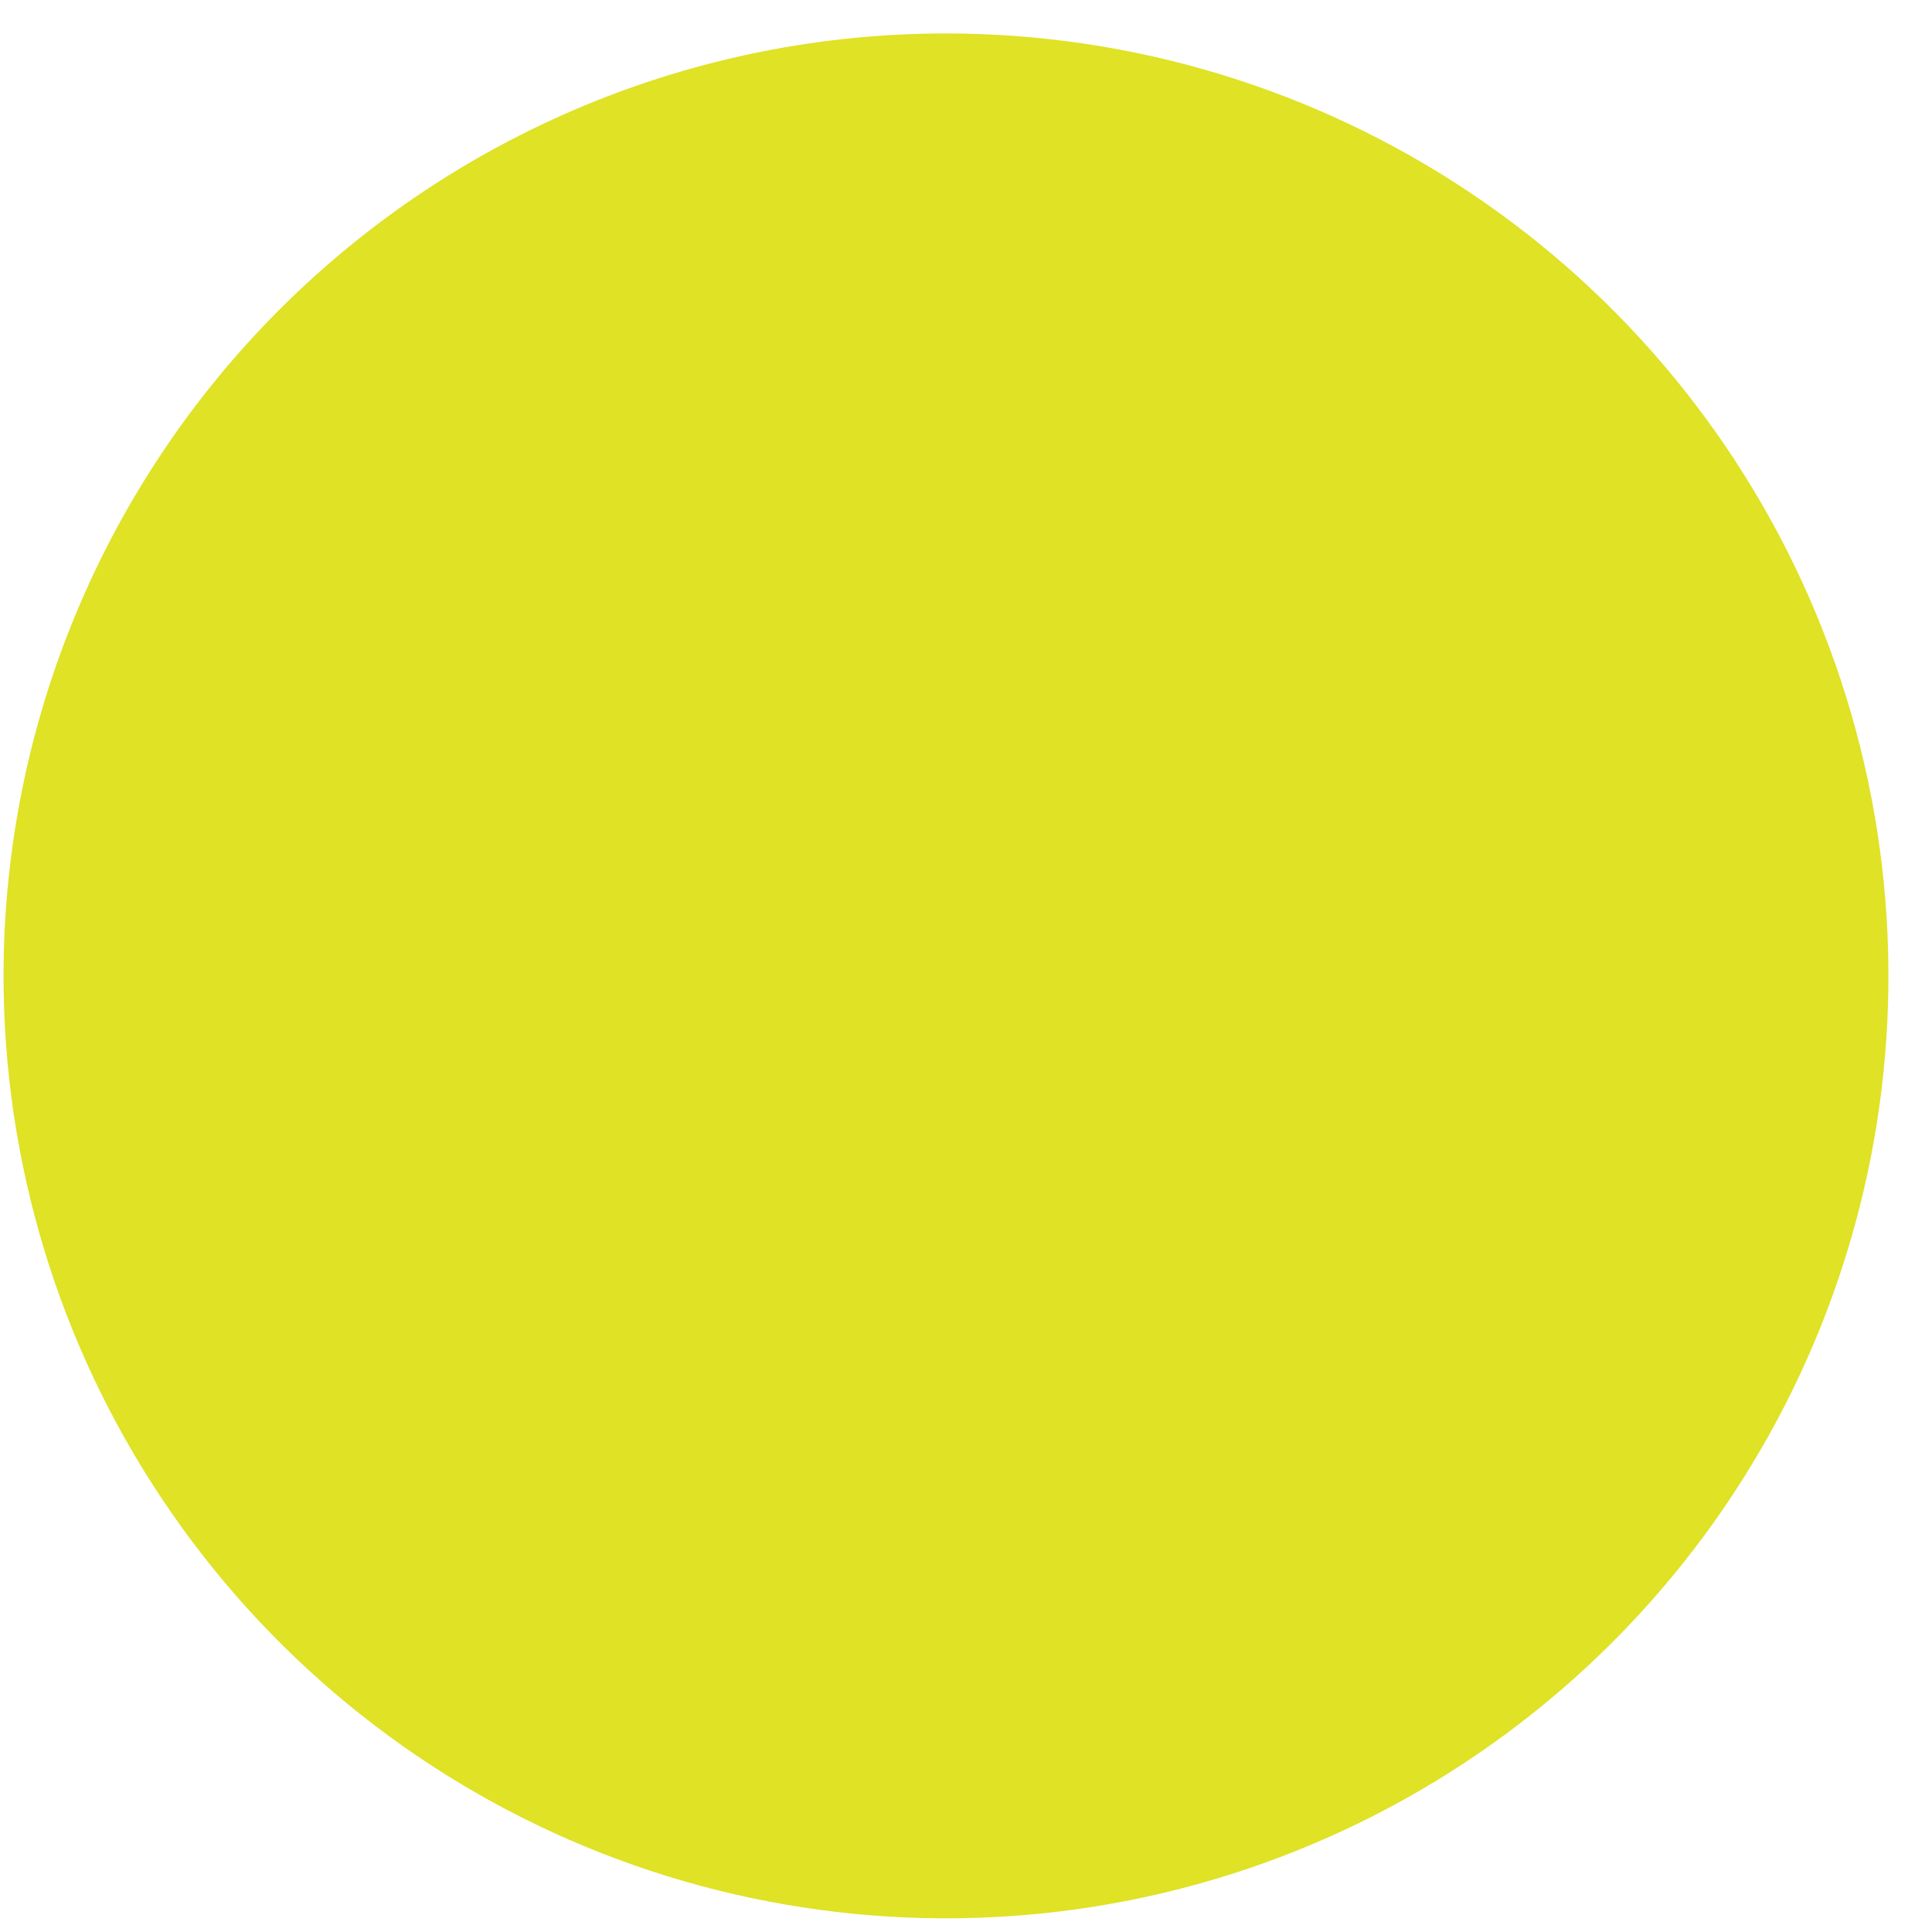 <svg width="41" height="41" viewBox="0 0 41 41" fill="none" xmlns="http://www.w3.org/2000/svg">
<path d="M20.075 0.71C24.031 0.71 27.898 1.883 31.187 4.081C34.476 6.278 37.039 9.402 38.553 13.056C40.066 16.711 40.463 20.732 39.691 24.612C38.919 28.491 37.014 32.055 34.217 34.852C31.42 37.649 27.857 39.554 23.977 40.326C20.097 41.097 16.076 40.701 12.421 39.188C8.767 37.674 5.643 35.11 3.446 31.821C1.248 28.532 0.075 24.666 0.075 20.71C0.075 15.406 2.182 10.319 5.933 6.568C9.684 2.817 14.771 0.71 20.075 0.71Z" fill="#DFE225"/>
</svg>
